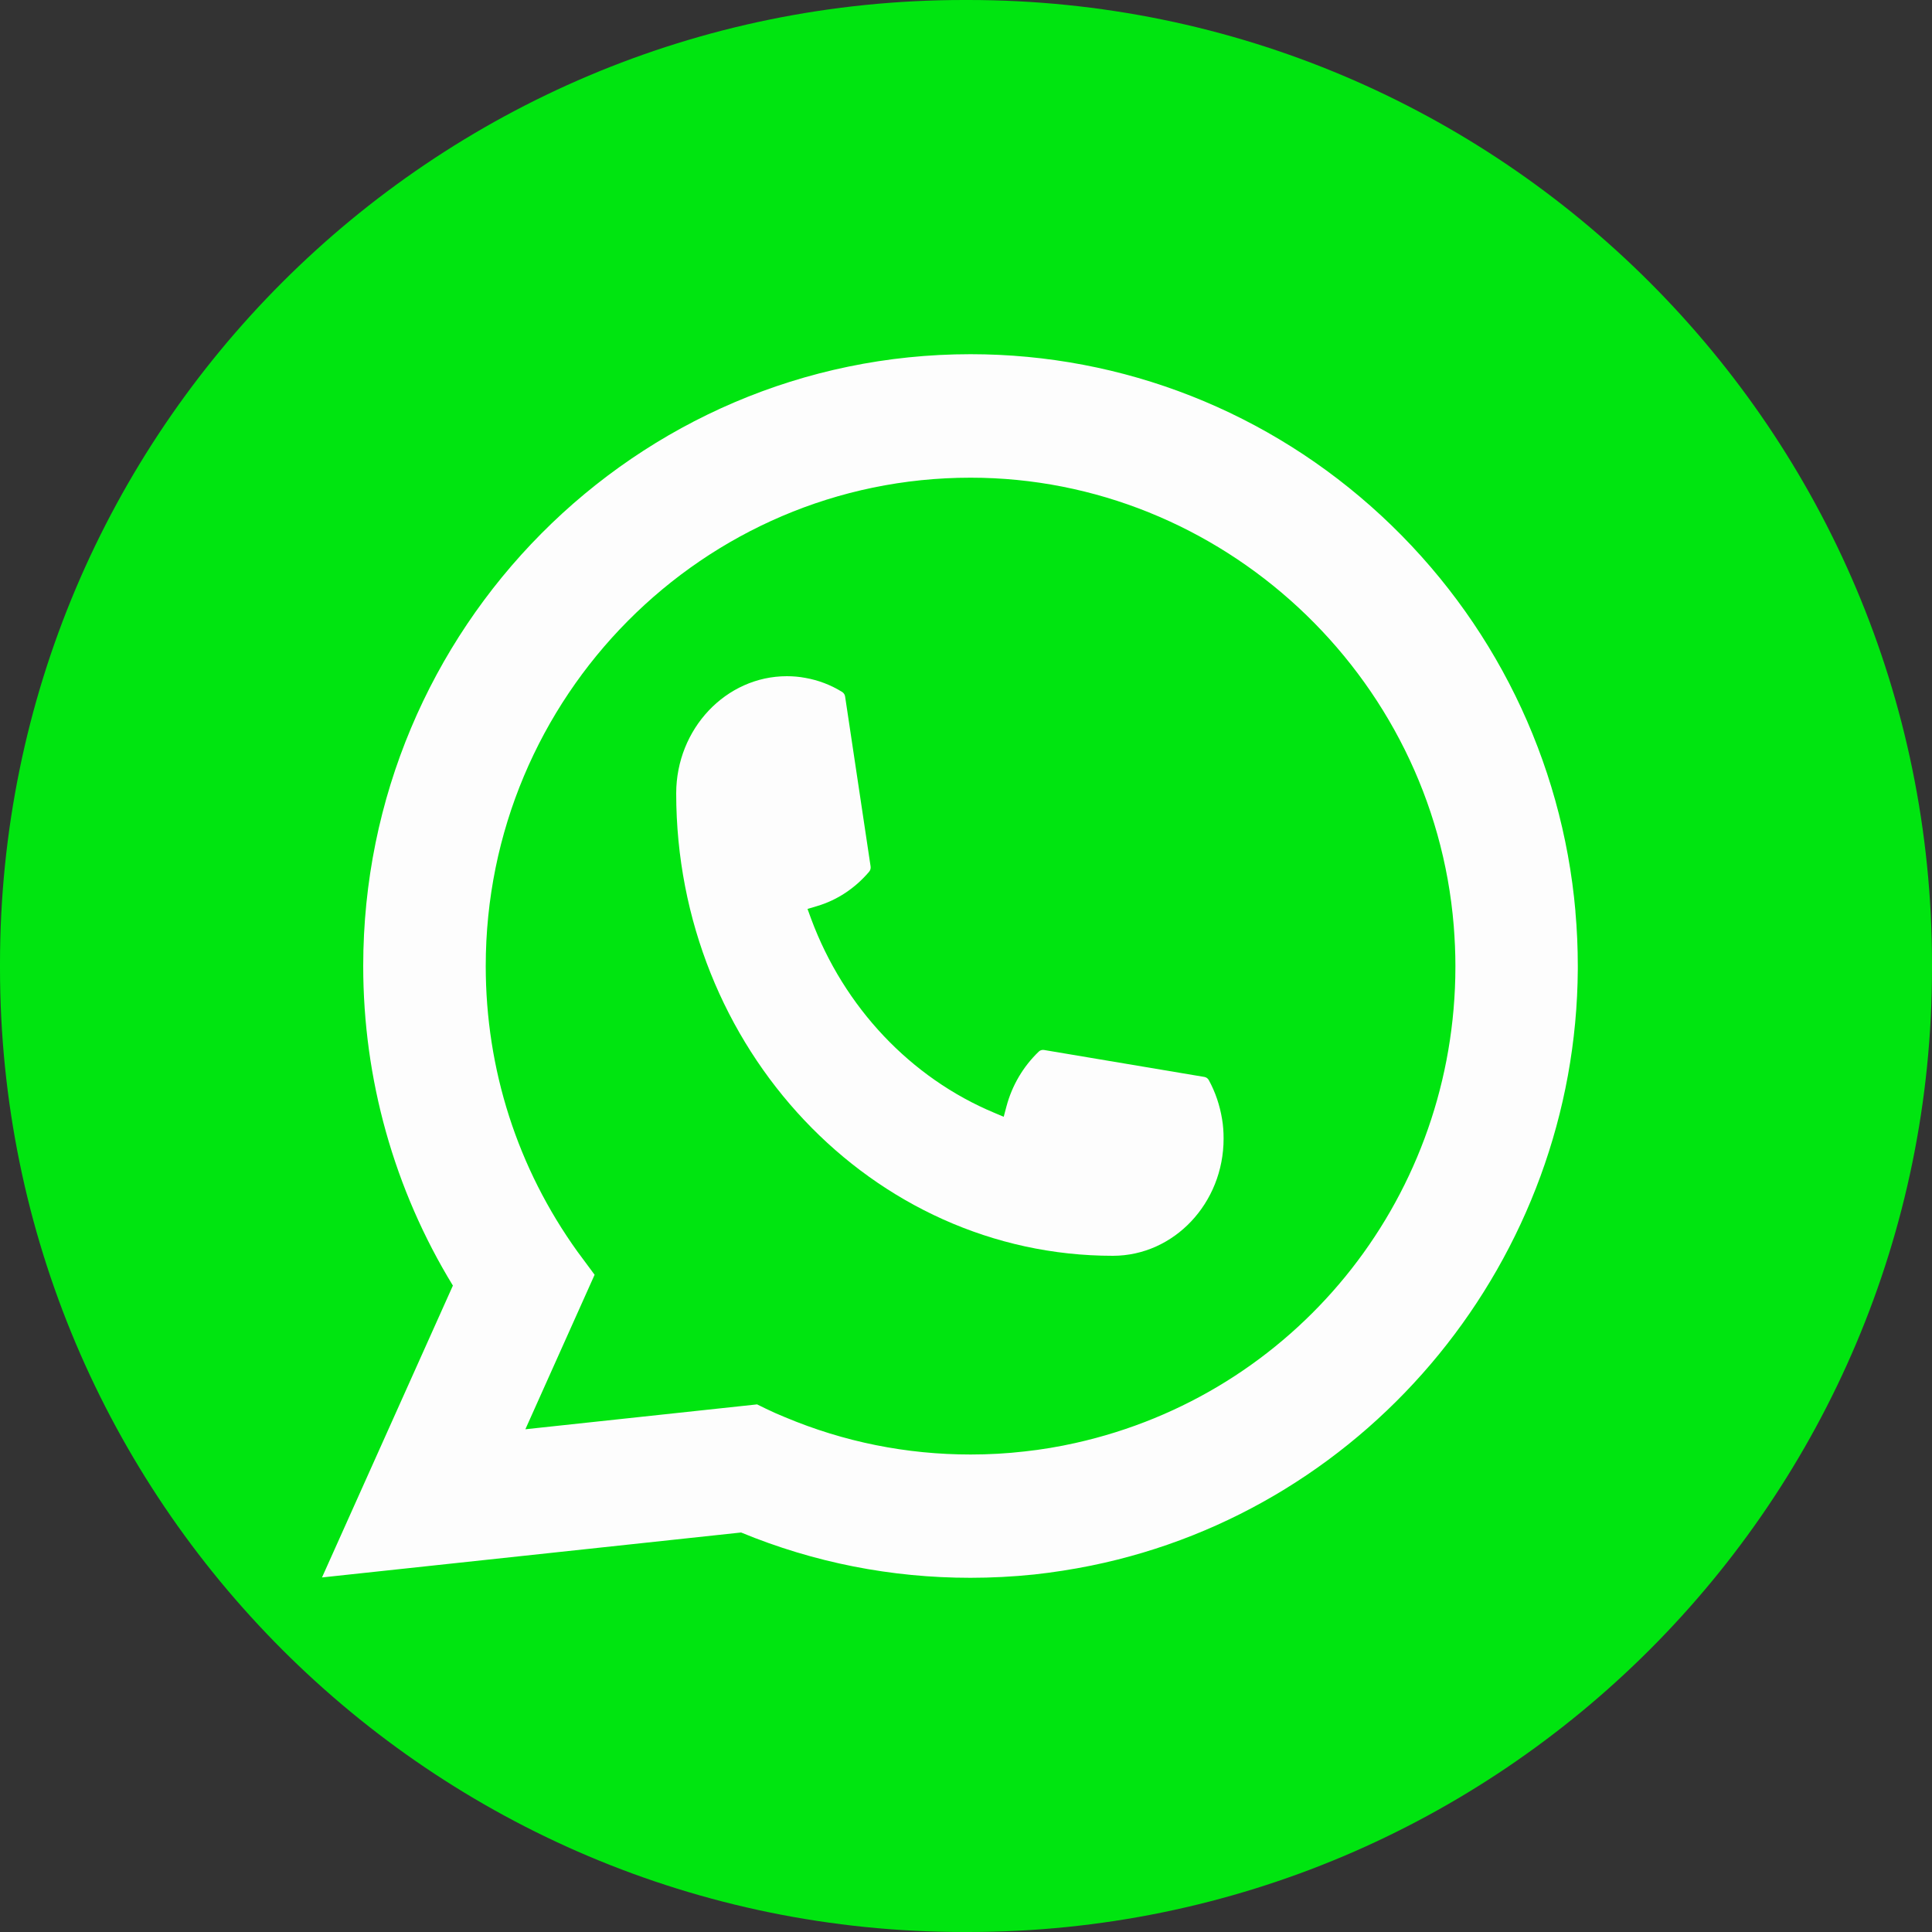 <svg width="60" height="60" viewBox="0 0 60 60" fill="none" xmlns="http://www.w3.org/2000/svg">
<rect x="0" y="0" width="60" height="60" fill="#333333" stroke="none"/>
<path d="M30.068 0H29.932C13.401 0 0 13.401 0 29.932V30.068C0 46.599 13.401 60 29.932 60H30.068C46.599 60 60 46.599 60 30.068V29.932C60 13.401 46.599 0 30.068 0Z" fill="#00E510"/>
<path d="M34.563 39C27.086 39 21.002 32.556 21 24.639C21.002 22.632 22.546 21 24.437 21C24.631 21 24.824 21.017 25.008 21.052C25.413 21.123 25.798 21.269 26.152 21.488C26.203 21.52 26.238 21.572 26.246 21.633L27.037 26.906C27.047 26.969 27.028 27.03 26.989 27.075C26.553 27.587 25.997 27.955 25.376 28.139L25.078 28.228L25.19 28.534C26.209 31.282 28.285 33.477 30.883 34.561L31.171 34.683L31.255 34.366C31.429 33.709 31.777 33.12 32.26 32.658C32.295 32.624 32.342 32.606 32.389 32.606C32.4 32.606 32.41 32.606 32.422 32.608L37.402 33.445C37.462 33.456 37.511 33.49 37.541 33.545C37.746 33.92 37.883 34.329 37.953 34.758C37.986 34.949 38 35.151 38 35.361C38 37.366 36.459 38.998 34.563 39Z" fill="#FDFDFD"/>
<path d="M48.927 28.305C48.513 23.602 46.374 19.238 42.902 16.02C39.41 12.783 34.879 11 30.141 11C19.741 11 11.28 19.524 11.28 30C11.28 33.516 12.242 36.941 14.065 39.925L10 48.989L23.015 47.593C25.279 48.527 27.674 49 30.139 49C30.787 49 31.452 48.966 32.119 48.897C32.706 48.833 33.3 48.74 33.883 48.622C42.592 46.849 48.95 39.063 49 30.101V30C49 29.43 48.975 28.859 48.925 28.305H48.927ZM23.517 43.614L16.316 44.387L18.466 39.589L18.036 39.008C18.004 38.965 17.973 38.923 17.937 38.875C16.07 36.278 15.085 33.21 15.085 30.002C15.085 21.639 21.839 14.835 30.141 14.835C37.919 14.835 44.511 20.948 45.147 28.751C45.18 29.17 45.199 29.59 45.199 30.004C45.199 30.123 45.197 30.239 45.195 30.363C45.036 37.359 40.184 43.301 33.396 44.814C32.878 44.93 32.347 45.019 31.819 45.076C31.269 45.14 30.705 45.171 30.145 45.171C28.15 45.171 26.212 44.782 24.381 44.013C24.177 43.931 23.978 43.842 23.791 43.751L23.519 43.618L23.517 43.614Z" fill="#FDFDFD"/>
</svg>
